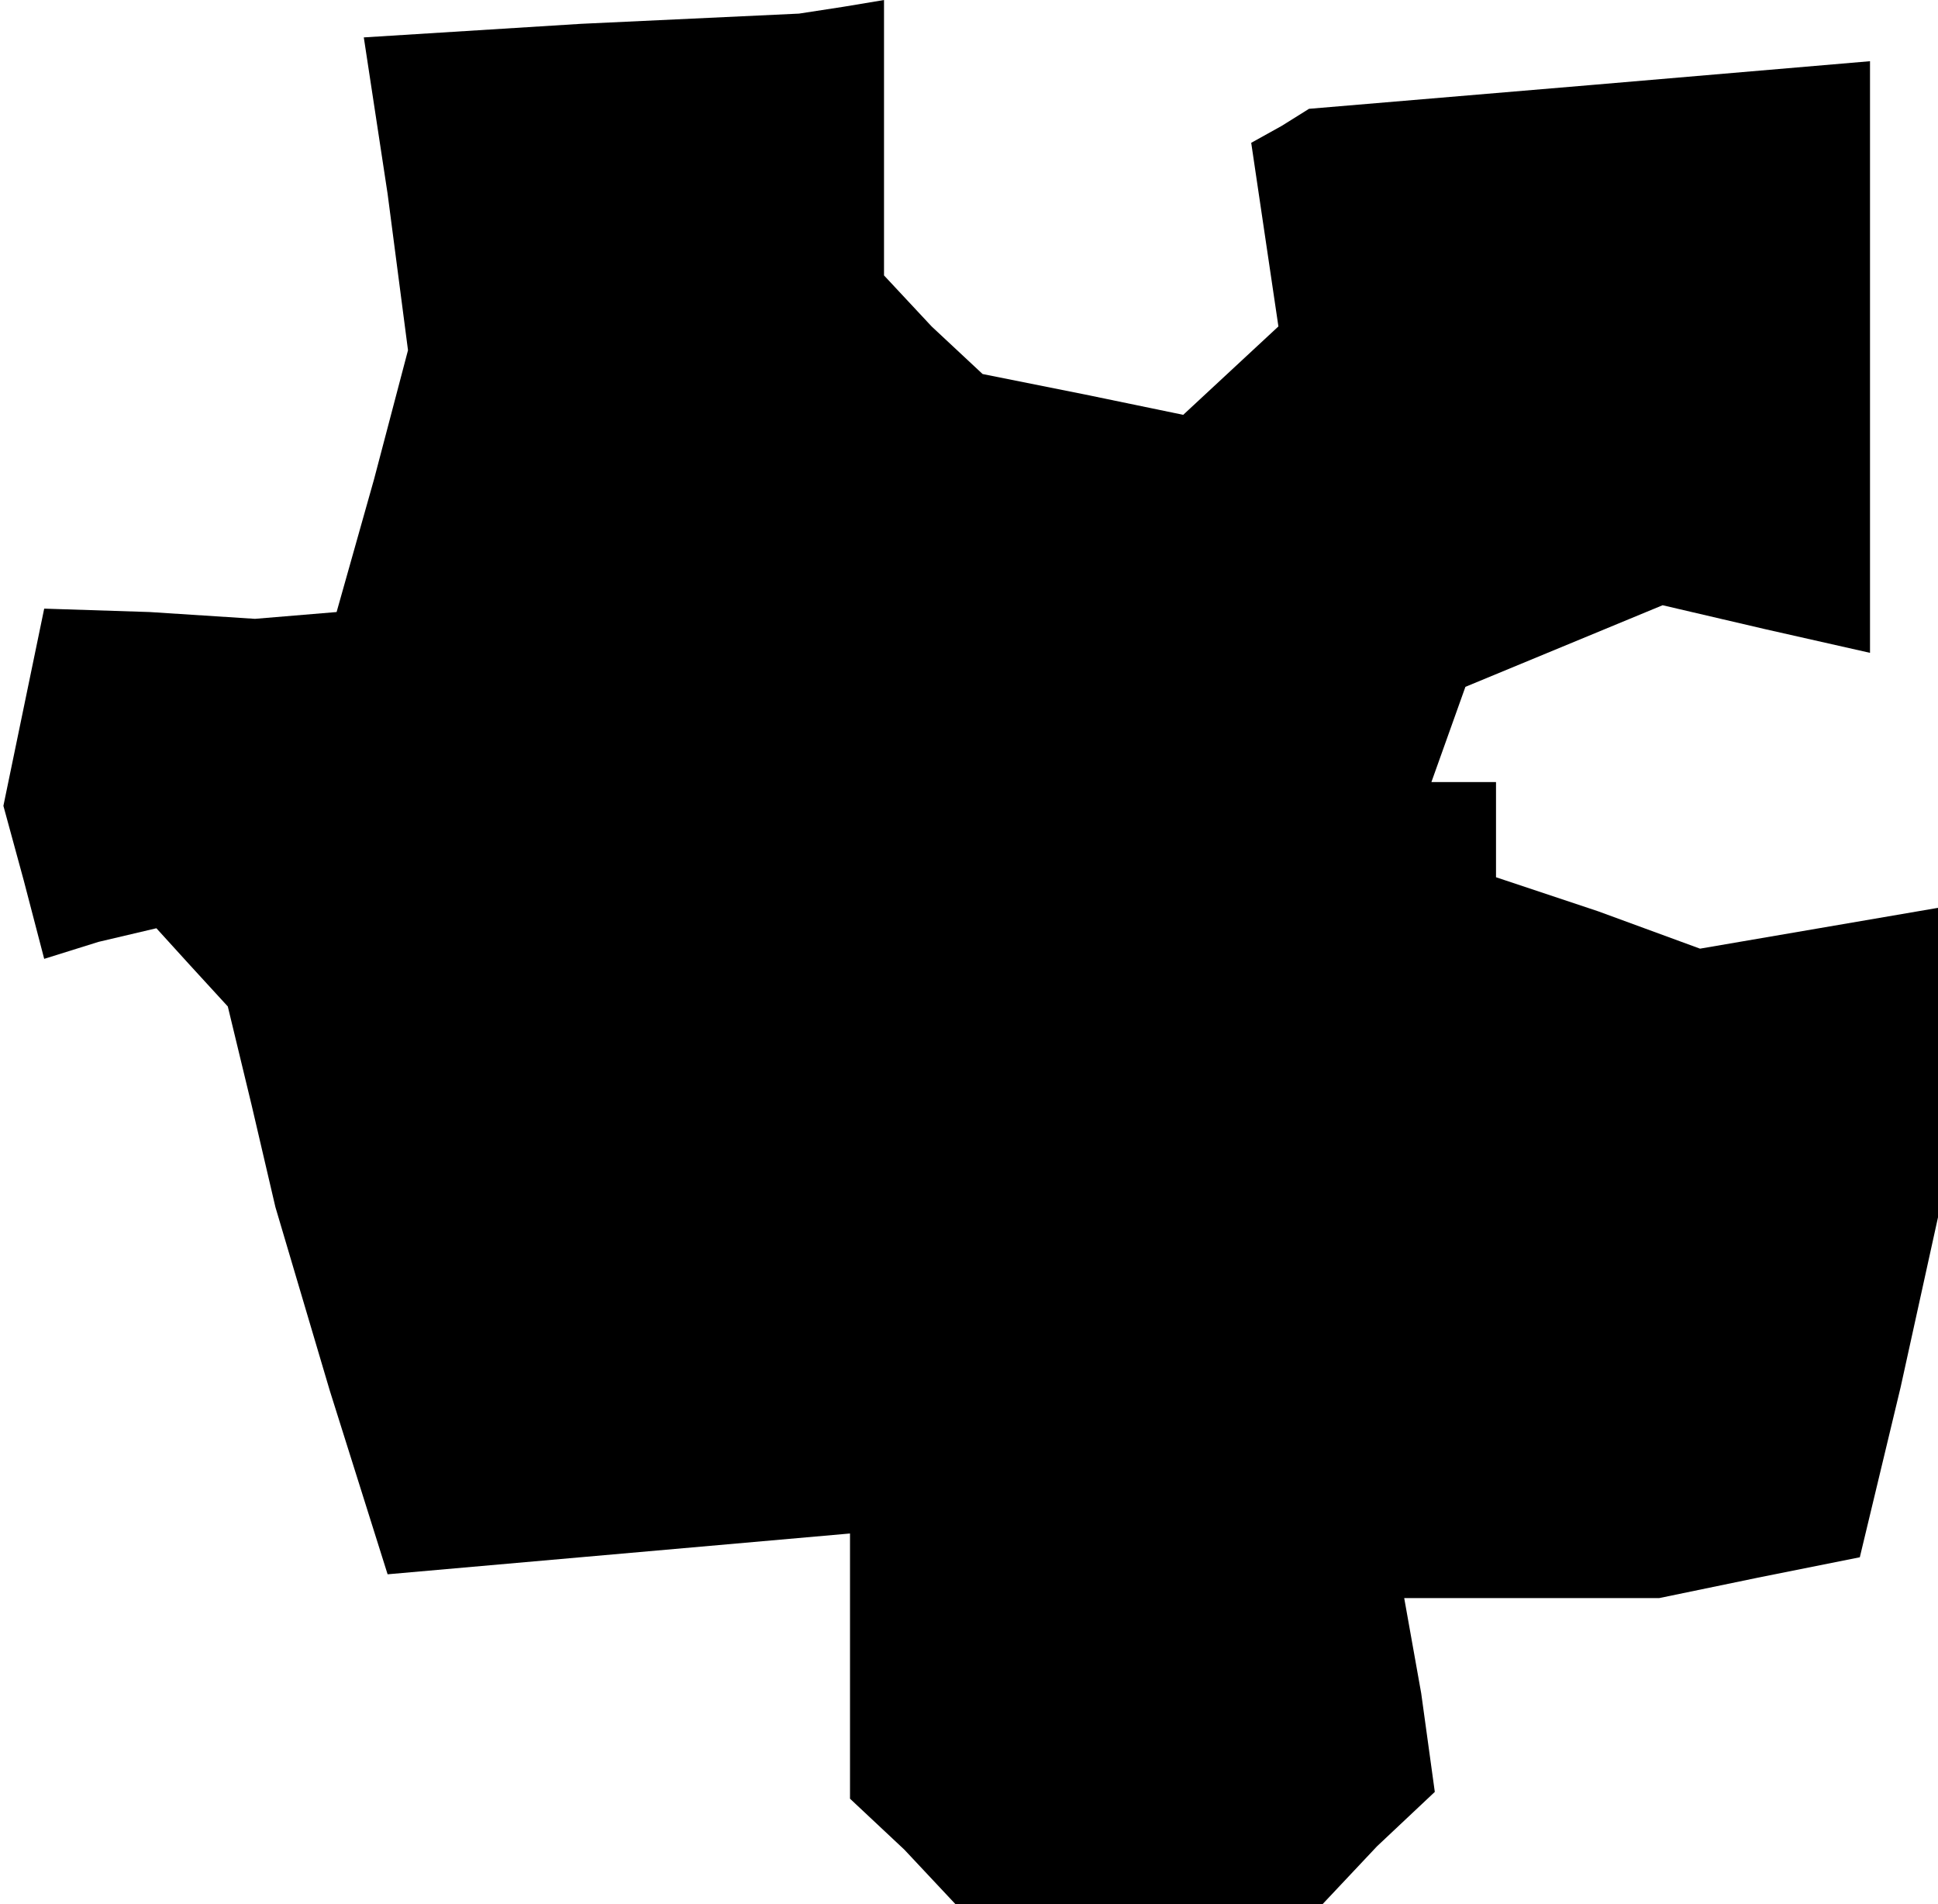 <?xml version="1.0" standalone="no"?>
<!DOCTYPE svg PUBLIC "-//W3C//DTD SVG 20010904//EN"
 "http://www.w3.org/TR/2001/REC-SVG-20010904/DTD/svg10.dtd">
<svg version="1.0" xmlns="http://www.w3.org/2000/svg"
 width="57pt" height="56pt" viewBox="0 0 57 56"
 preserveAspectRatio="xMidYMid meet">
<g transform="translate(0,56) scale(0.1,-0.1)"
fill="#000000" stroke="none">
<path d="M171 553 l-64 -4 7 -46 6 -46 -10 -38 -11 -39 -12 -1 -12 -1 -31 2
-31 1 -6 -29 -6 -29 6 -22 6 -23 16 5 17 4 10 -11 11 -12 7 -29 7 -30 16 -54
17 -54 68 6 68 6 0 -39 0 -39 16 -15 15 -16 54 0 54 0 16 17 17 16 -4 29 -5
28 37 0 38 0 29 6 30 6 12 50 11 50 0 45 0 46 -35 -6 -35 -6 -30 11 -30 10 0
14 0 14 -10 0 -9 0 5 14 5 14 29 12 29 12 30 -7 31 -7 0 87 0 87 -82 -7 -83
-7 -8 -5 -9 -5 4 -27 4 -27 -14 -13 -14 -13 -29 6 -30 6 -15 14 -14 15 0 40 0
41 -12 -2 -13 -2 -64 -3z"/>
</g>
</svg>
